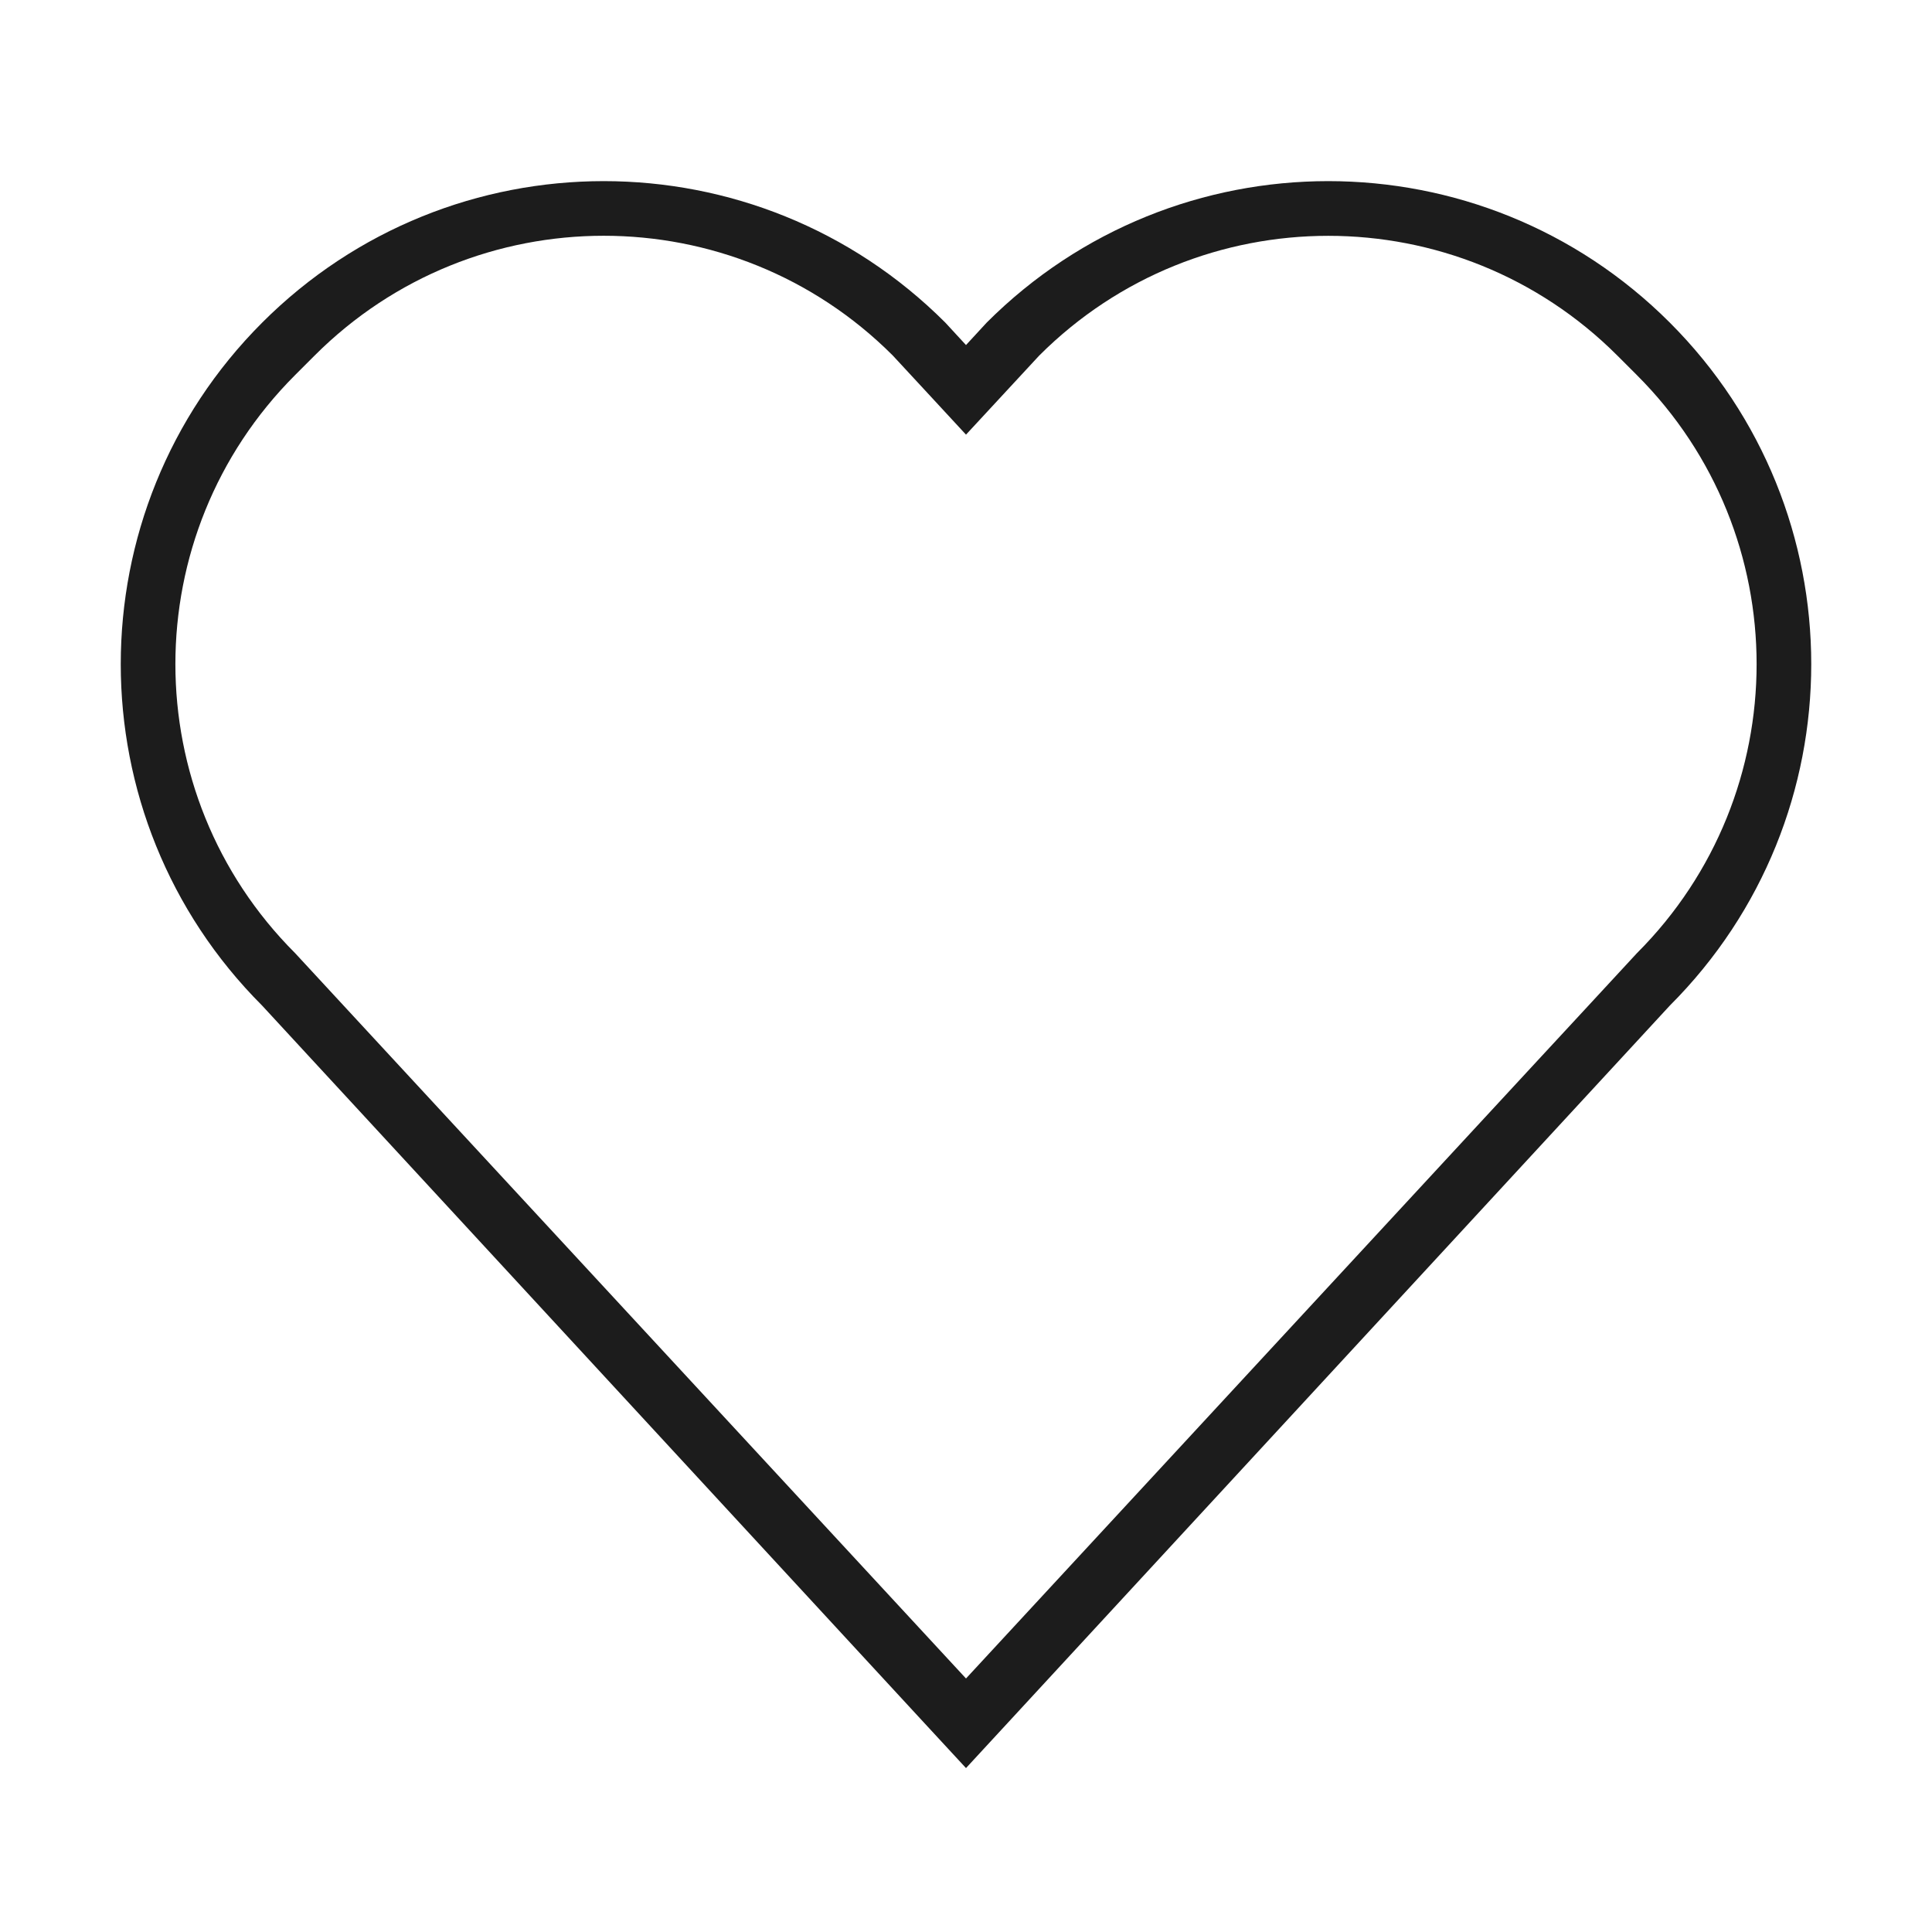 <?xml version="1.0" encoding="utf-8"?>
<!-- Generator: Adobe Illustrator 17.0.2, SVG Export Plug-In . SVG Version: 6.00 Build 0)  -->
<!DOCTYPE svg PUBLIC "-//W3C//DTD SVG 1.1//EN" "http://www.w3.org/Graphics/SVG/1.1/DTD/svg11.dtd">
<svg version="1.1" id="Layer_1" xmlns="http://www.w3.org/2000/svg" xmlns:xlink="http://www.w3.org/1999/xlink" x="0px" y="0px"
	 width="32px" height="32px" viewBox="0 0 32 32" enable-background="new 0 0 32 32" xml:space="preserve">
<path fill="#1C1C1C" d="M27.657,5.343c-3.124-3.124-8.19-3.124-11.314,0L16,5.715l-0.343-0.372c-3.124-3.124-8.19-3.124-11.314,0
	s-3.124,8.19,0,11.314L5.121,17.5l0.675,0.731l9.518,10.312L16,29.285l0.686-0.743l9.518-10.312l0.675-0.731l0.778-0.843
	C30.781,13.533,30.781,8.467,27.657,5.343z M27.112,15.788l-0.908,0.982L25.528,17.5L16,27.801L6.472,17.5l-0.676-0.731
	l-0.908-0.982c-2.644-2.644-2.644-6.931,0-9.575l0.324-0.324c2.644-2.644,6.931-2.644,9.575,0l0.527,0.569L16,7.199l0.686-0.741
	l0.527-0.569c2.644-2.644,6.931-2.644,9.575,0l0.324,0.324C29.756,8.856,29.756,13.144,27.112,15.788z"/>
</svg>
